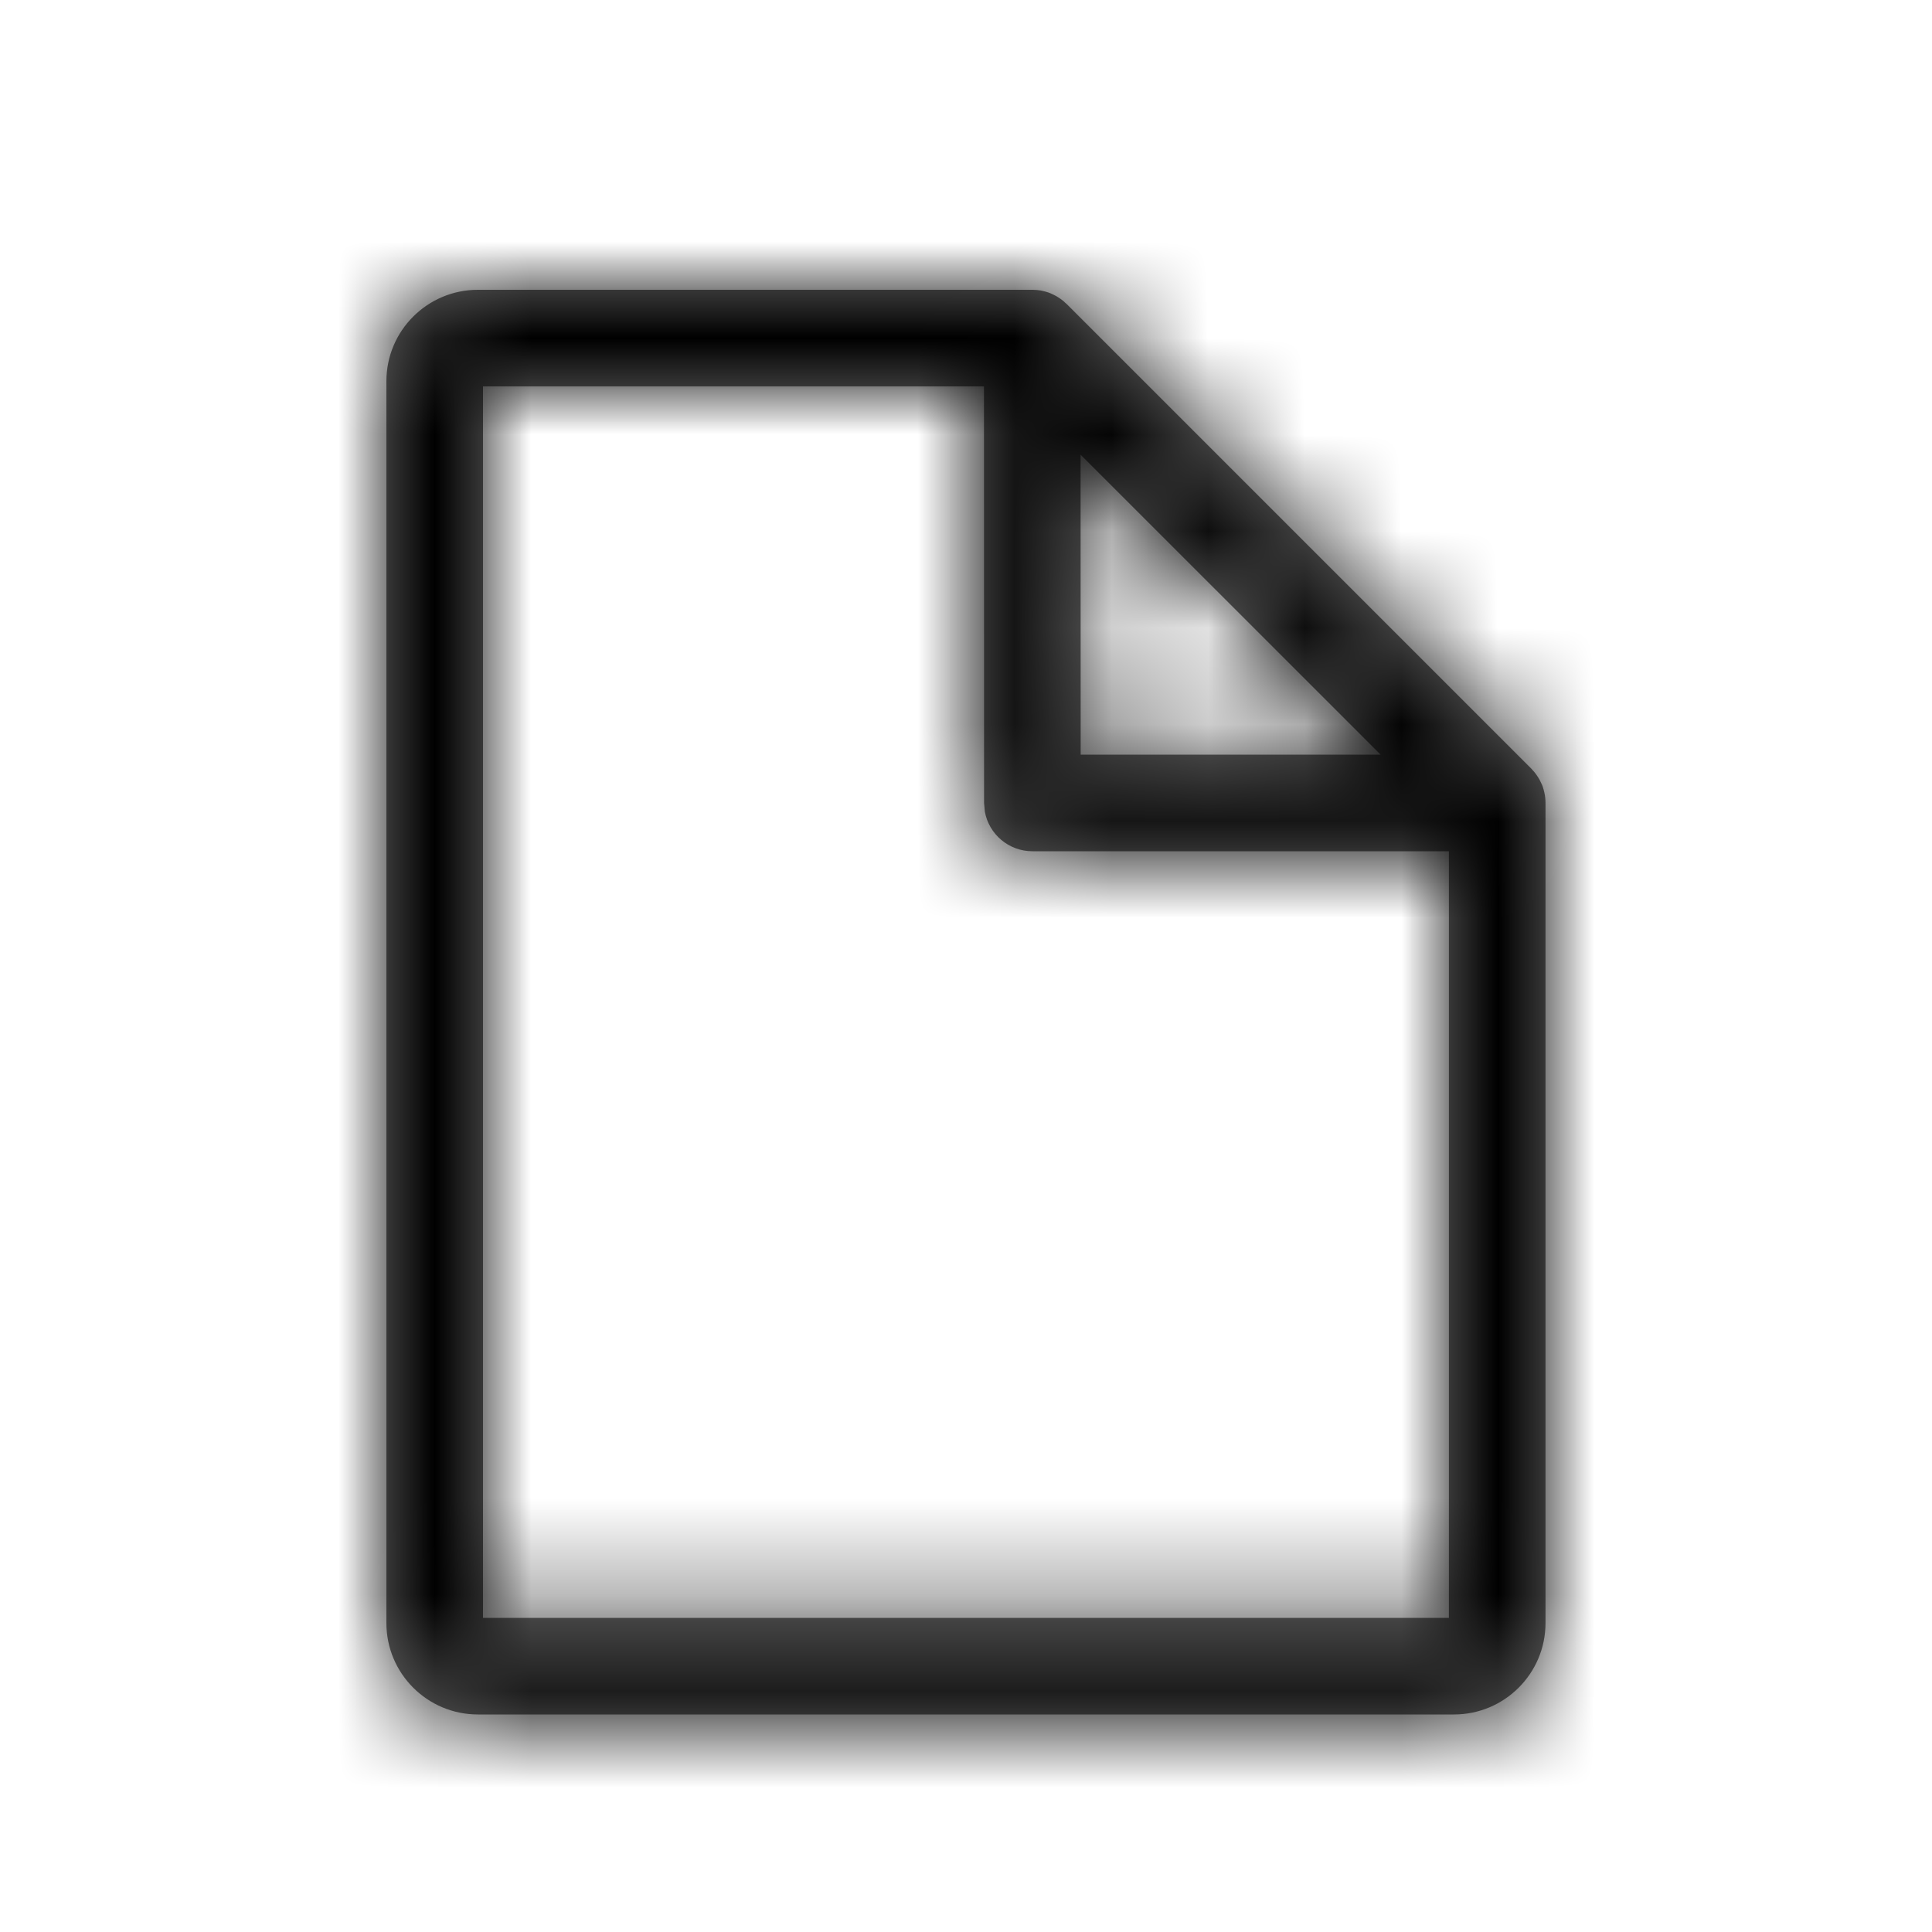 <?xml version="1.0" encoding="UTF-8"?>
<svg width="20px" height="20px" viewBox="0 0 20 20" version="1.1" xmlns="http://www.w3.org/2000/svg" xmlns:xlink="http://www.w3.org/1999/xlink">
    <!-- Generator: Sketch 59.1 (86144) - https://sketch.com -->
    <title>Icon /  Outline - Thin / File</title>
    <desc>Created with Sketch.</desc>
    <defs>
        <path d="M10.687,3 C10.716,3 10.745,3.003 10.773,3.007 C10.78,3.009 10.788,3.01 10.795,3.012 C10.815,3.016 10.834,3.022 10.853,3.028 C10.864,3.032 10.875,3.036 10.885,3.041 C10.899,3.047 10.913,3.054 10.926,3.061 C10.938,3.067 10.95,3.075 10.962,3.083 C10.972,3.089 10.982,3.096 10.992,3.104 C11.005,3.113 11.017,3.124 11.028,3.135 C11.032,3.138 11.036,3.142 11.041,3.146 L15.853,7.958 L15.864,7.971 C15.875,7.982 15.886,7.994 15.895,8.007 L15.853,7.958 C15.877,7.983 15.898,8.009 15.916,8.037 C15.924,8.049 15.932,8.061 15.938,8.073 C15.945,8.086 15.952,8.1 15.958,8.114 C15.963,8.124 15.967,8.135 15.971,8.146 C15.977,8.165 15.983,8.184 15.987,8.204 C15.995,8.239 15.999,8.275 15.999,8.312 L15.992,8.226 C15.996,8.254 15.999,8.283 15.999,8.312 L15.999,16.802 C15.999,17.324 15.574,17.748 15.052,17.748 L4.947,17.748 C4.424,17.748 4,17.324 4,16.802 L4,3.946 C4,3.424 4.424,3 4.947,3 L10.687,3 Z M10.186,4 L5,4 L5,16.748 L14.999,16.748 L14.999,8.812 L10.687,8.812 C10.442,8.812 10.237,8.635 10.195,8.402 L10.187,8.312 L10.186,4 Z M14.292,7.812 L11.186,4.707 L11.187,7.812 L14.292,7.812 Z" id="path-1"></path>
    </defs>
    <g id="Icon-/--Outline---Thin-/-File" stroke="none" stroke-width="1" fill="none" fill-rule="evenodd">
        <mask id="mask-2" fill="white">
            <use xlink:href="#path-1"></use>
        </mask>
        <use id="Icon" fill="#6D6D6D" fill-rule="nonzero" xlink:href="#path-1"></use>
        <g id="CK-/-Basic-/-Colour-/-Black" mask="url(#mask-2)" fill="#000000">
            <rect id="Color" x="0" y="0" width="20" height="20"></rect>
        </g>
    </g>
</svg>